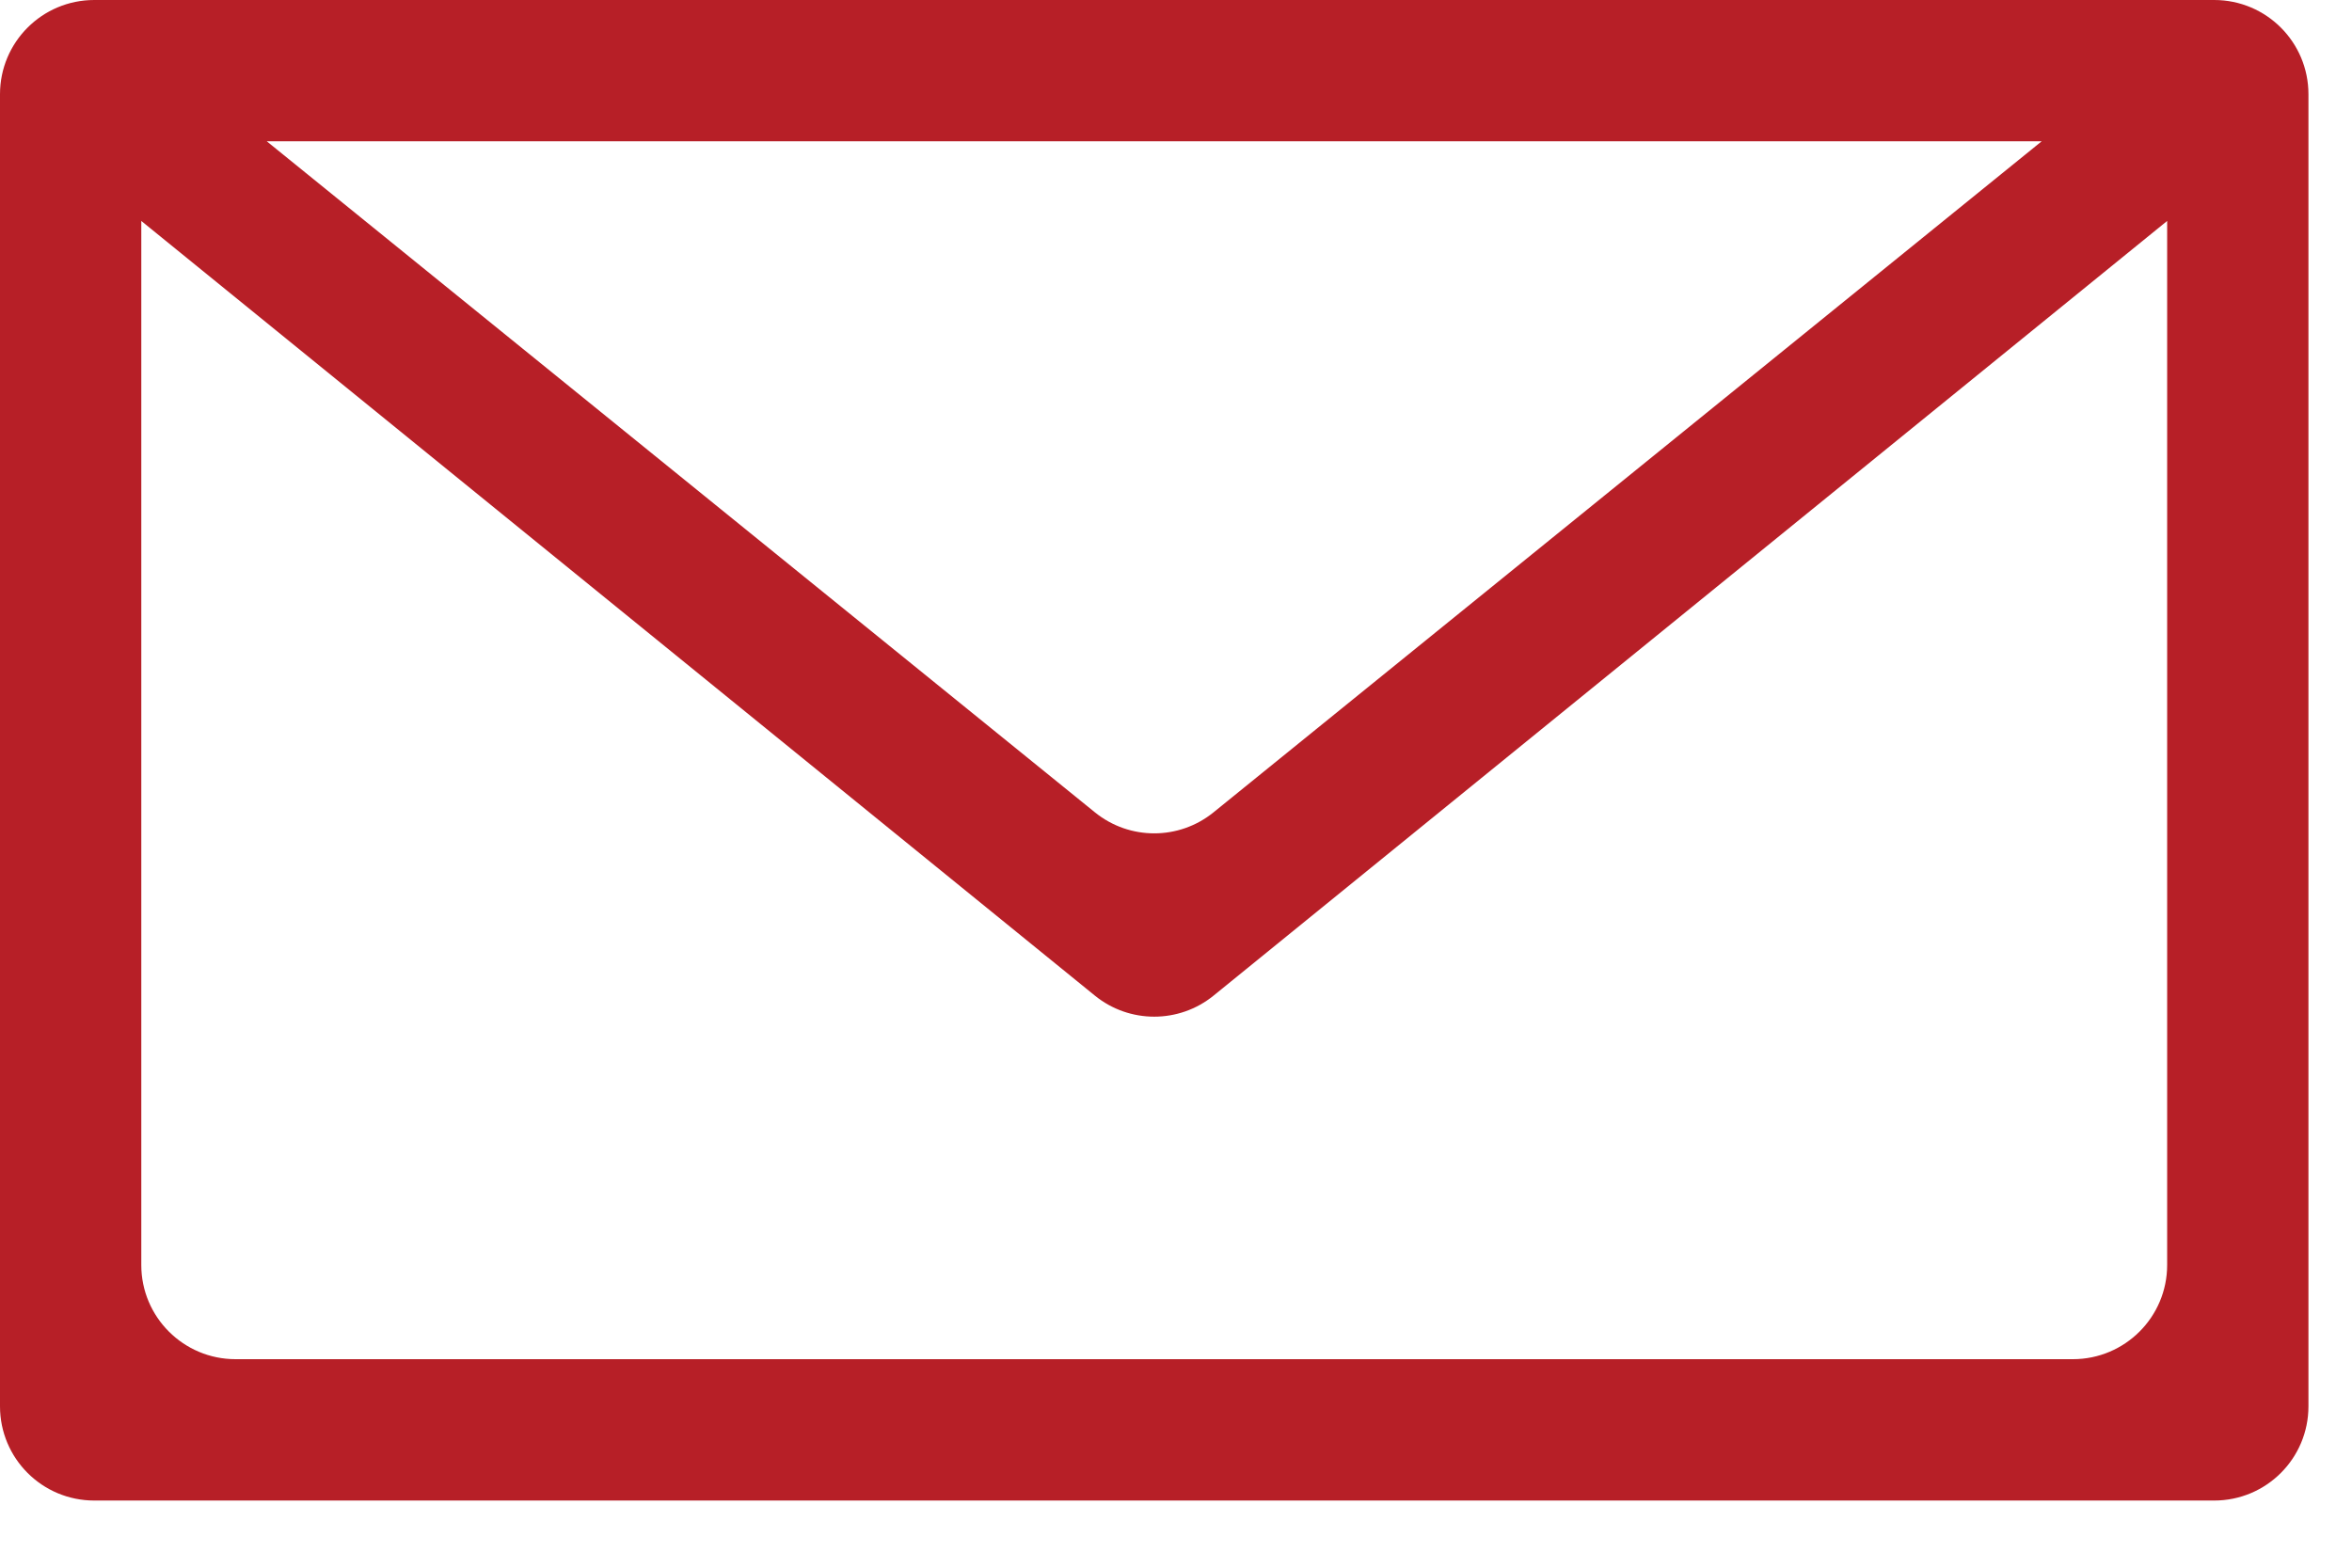 <svg width="27" height="18" viewBox="0 0 27 18" fill="none" xmlns="http://www.w3.org/2000/svg">
<path fill-rule="evenodd" clip-rule="evenodd" d="M0 1.082C0 0.484 0.484 0 1.082 0H25.418C26.016 0 26.5 0.484 26.5 1.082V16.147C26.5 16.745 26.016 17.229 25.418 17.229H1.082C0.484 17.229 0 16.745 0 16.147V1.082ZM3.062 1.622L12.569 9.327C12.966 9.649 13.534 9.649 13.931 9.327L23.438 1.622H3.062ZM24.878 2.537L13.932 11.431C13.535 11.754 12.965 11.754 12.568 11.431L1.622 2.537V14.525C1.622 15.122 2.107 15.606 2.704 15.606H23.796C24.393 15.606 24.878 15.122 24.878 14.525V2.537Z" fill="#B71F27"/>
</svg>
